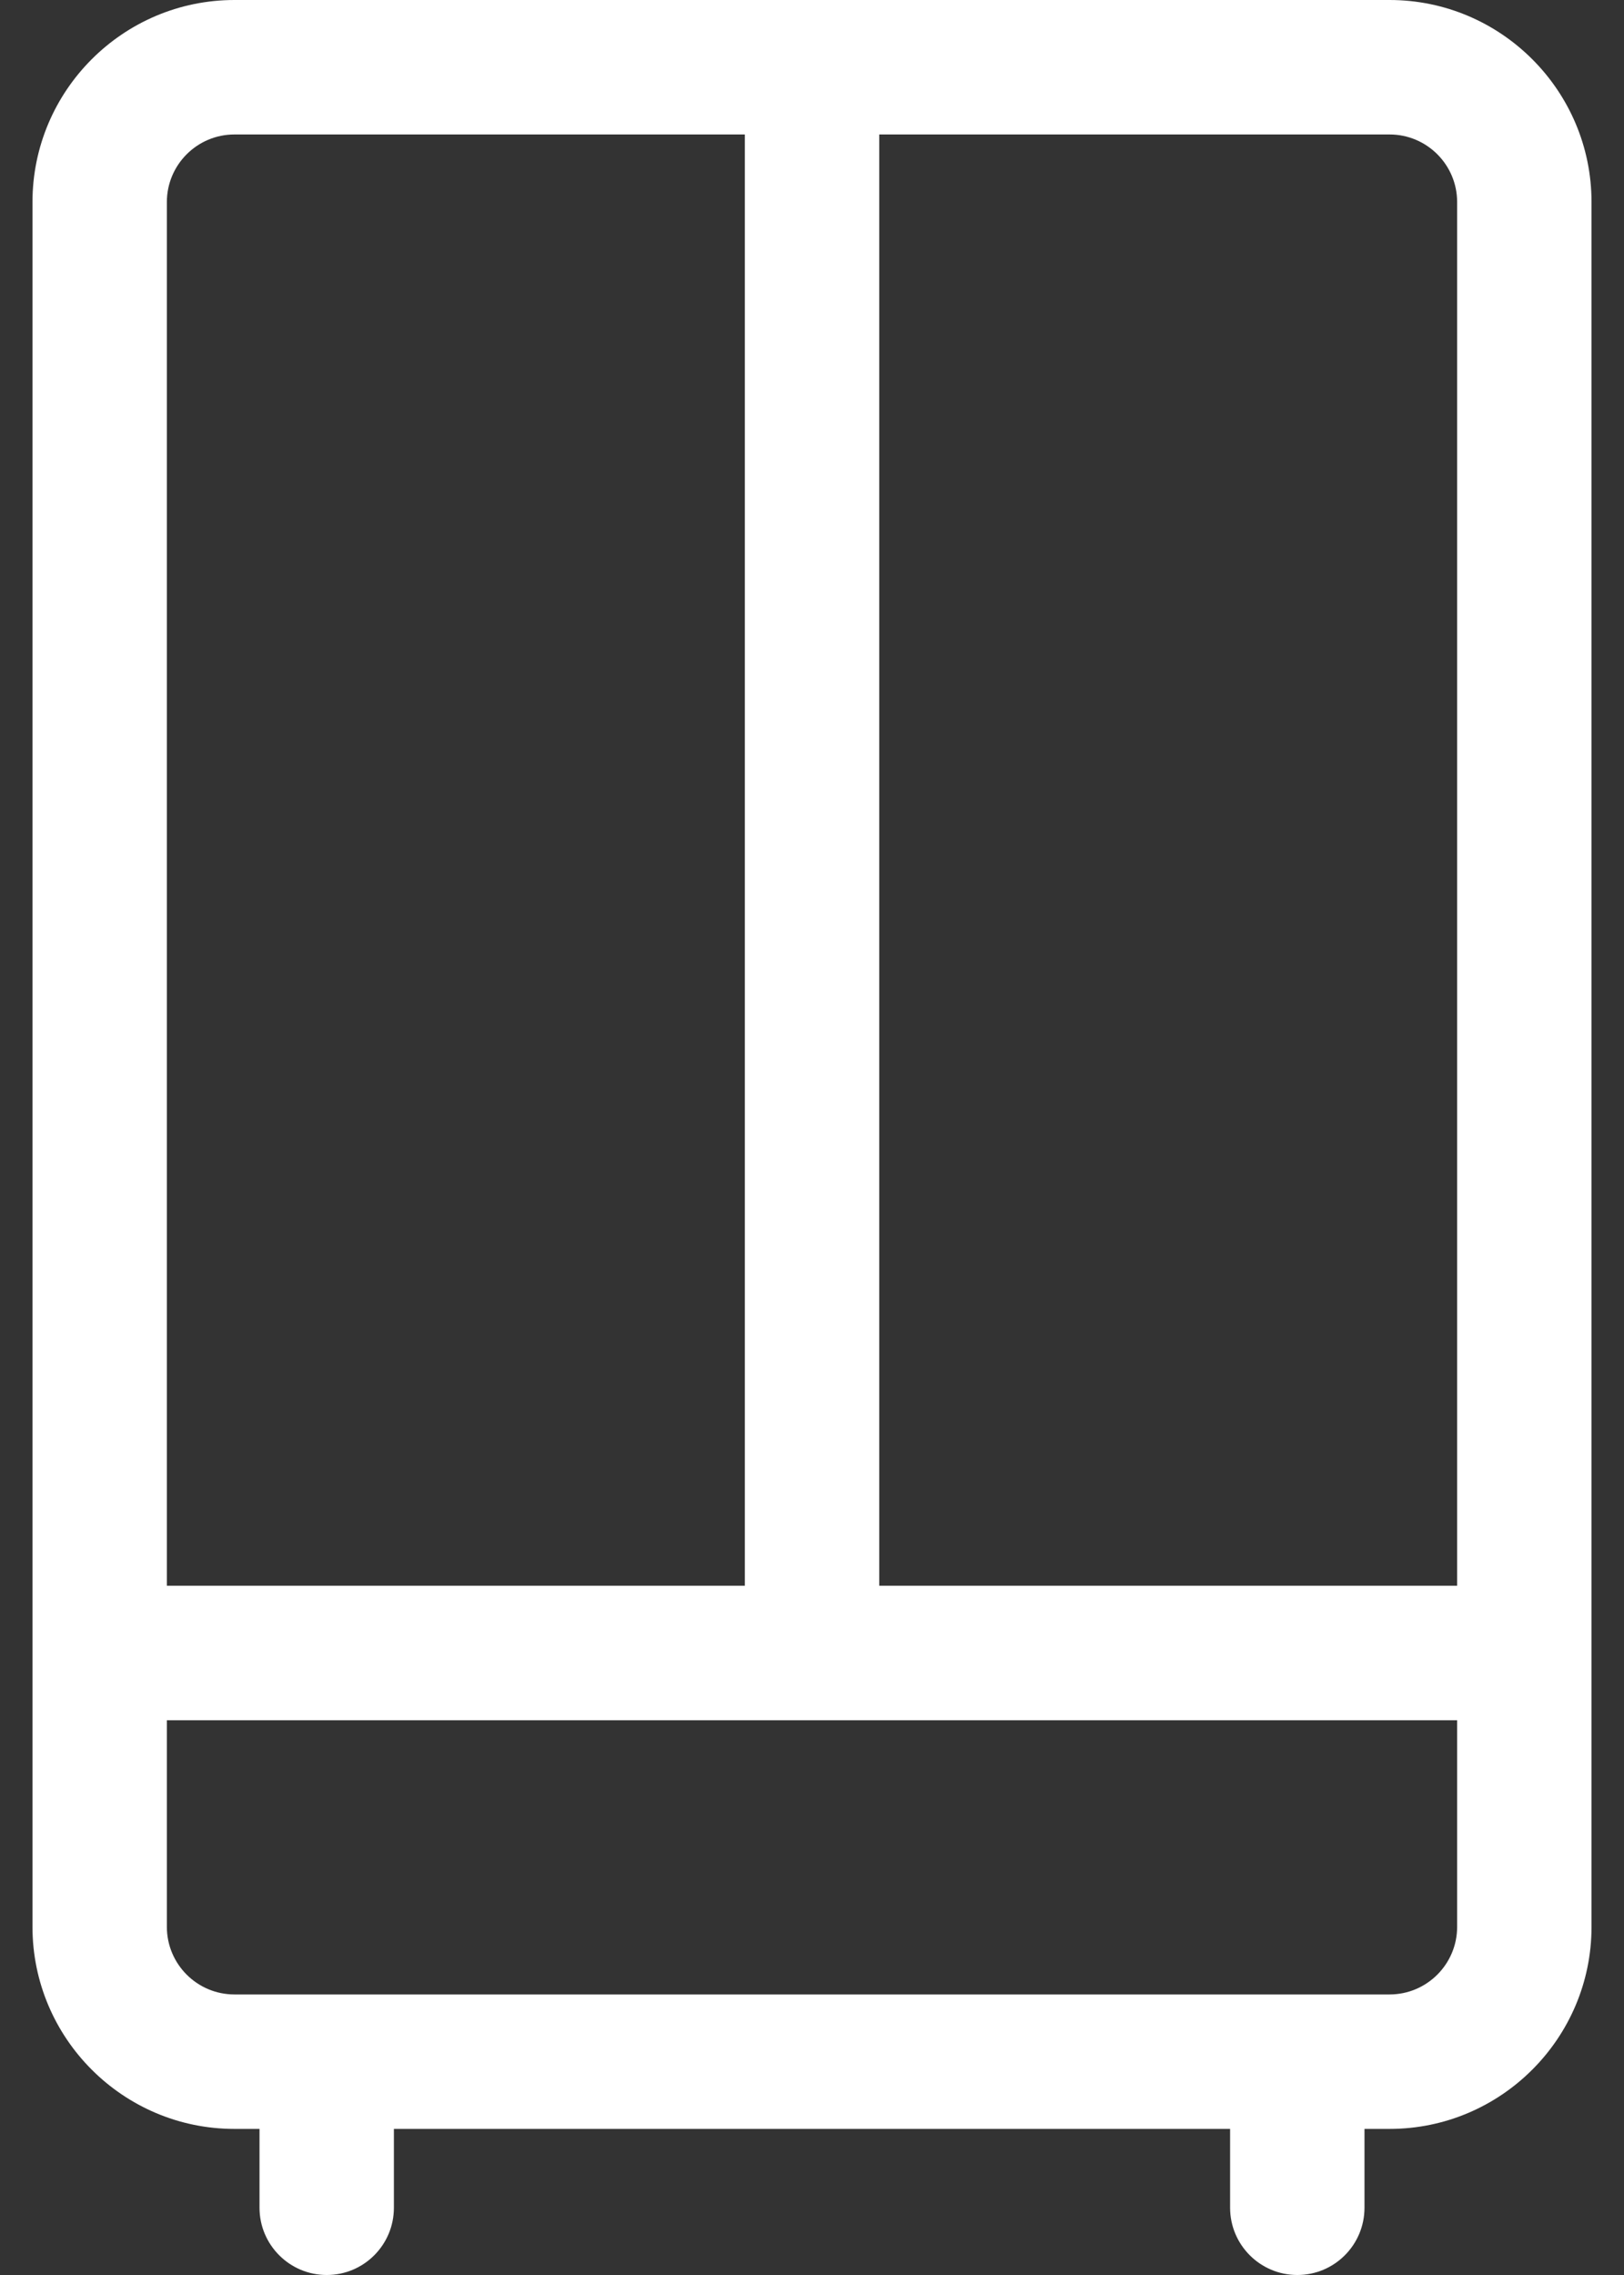 <svg width="20" height="28" viewBox="0 0 20 28" fill="none" xmlns="http://www.w3.org/2000/svg">
<rect x="0" y="0" width="20" height="28" fill="#333333" stroke="none"/>
<path d="M17.113 0H2.887C1.516 0 0.4 1.116 0.4 2.487V23.715C0.4 25.086 1.516 26.202 2.887 26.202H3.196V27.172C3.196 27.629 3.567 28 4.024 28C4.481 28 4.851 27.629 4.851 27.172V26.202H15.149V27.172C15.149 27.629 15.52 28 15.977 28C16.434 28 16.804 27.629 16.804 27.172V26.202H17.113C18.484 26.202 19.6 25.086 19.6 23.715V2.487C19.6 1.116 18.484 0 17.113 0ZM2.055 2.487C2.055 2.028 2.428 1.655 2.887 1.655H9.173V19.517H2.055V2.487ZM17.945 23.715C17.945 24.174 17.572 24.547 17.113 24.547H2.887C2.428 24.547 2.055 24.174 2.055 23.715V21.172H17.945V23.715H17.945ZM17.945 19.517H10.828V1.655H17.113C17.572 1.655 17.945 2.028 17.945 2.487V19.517Z" fill="white"/>
</svg>
